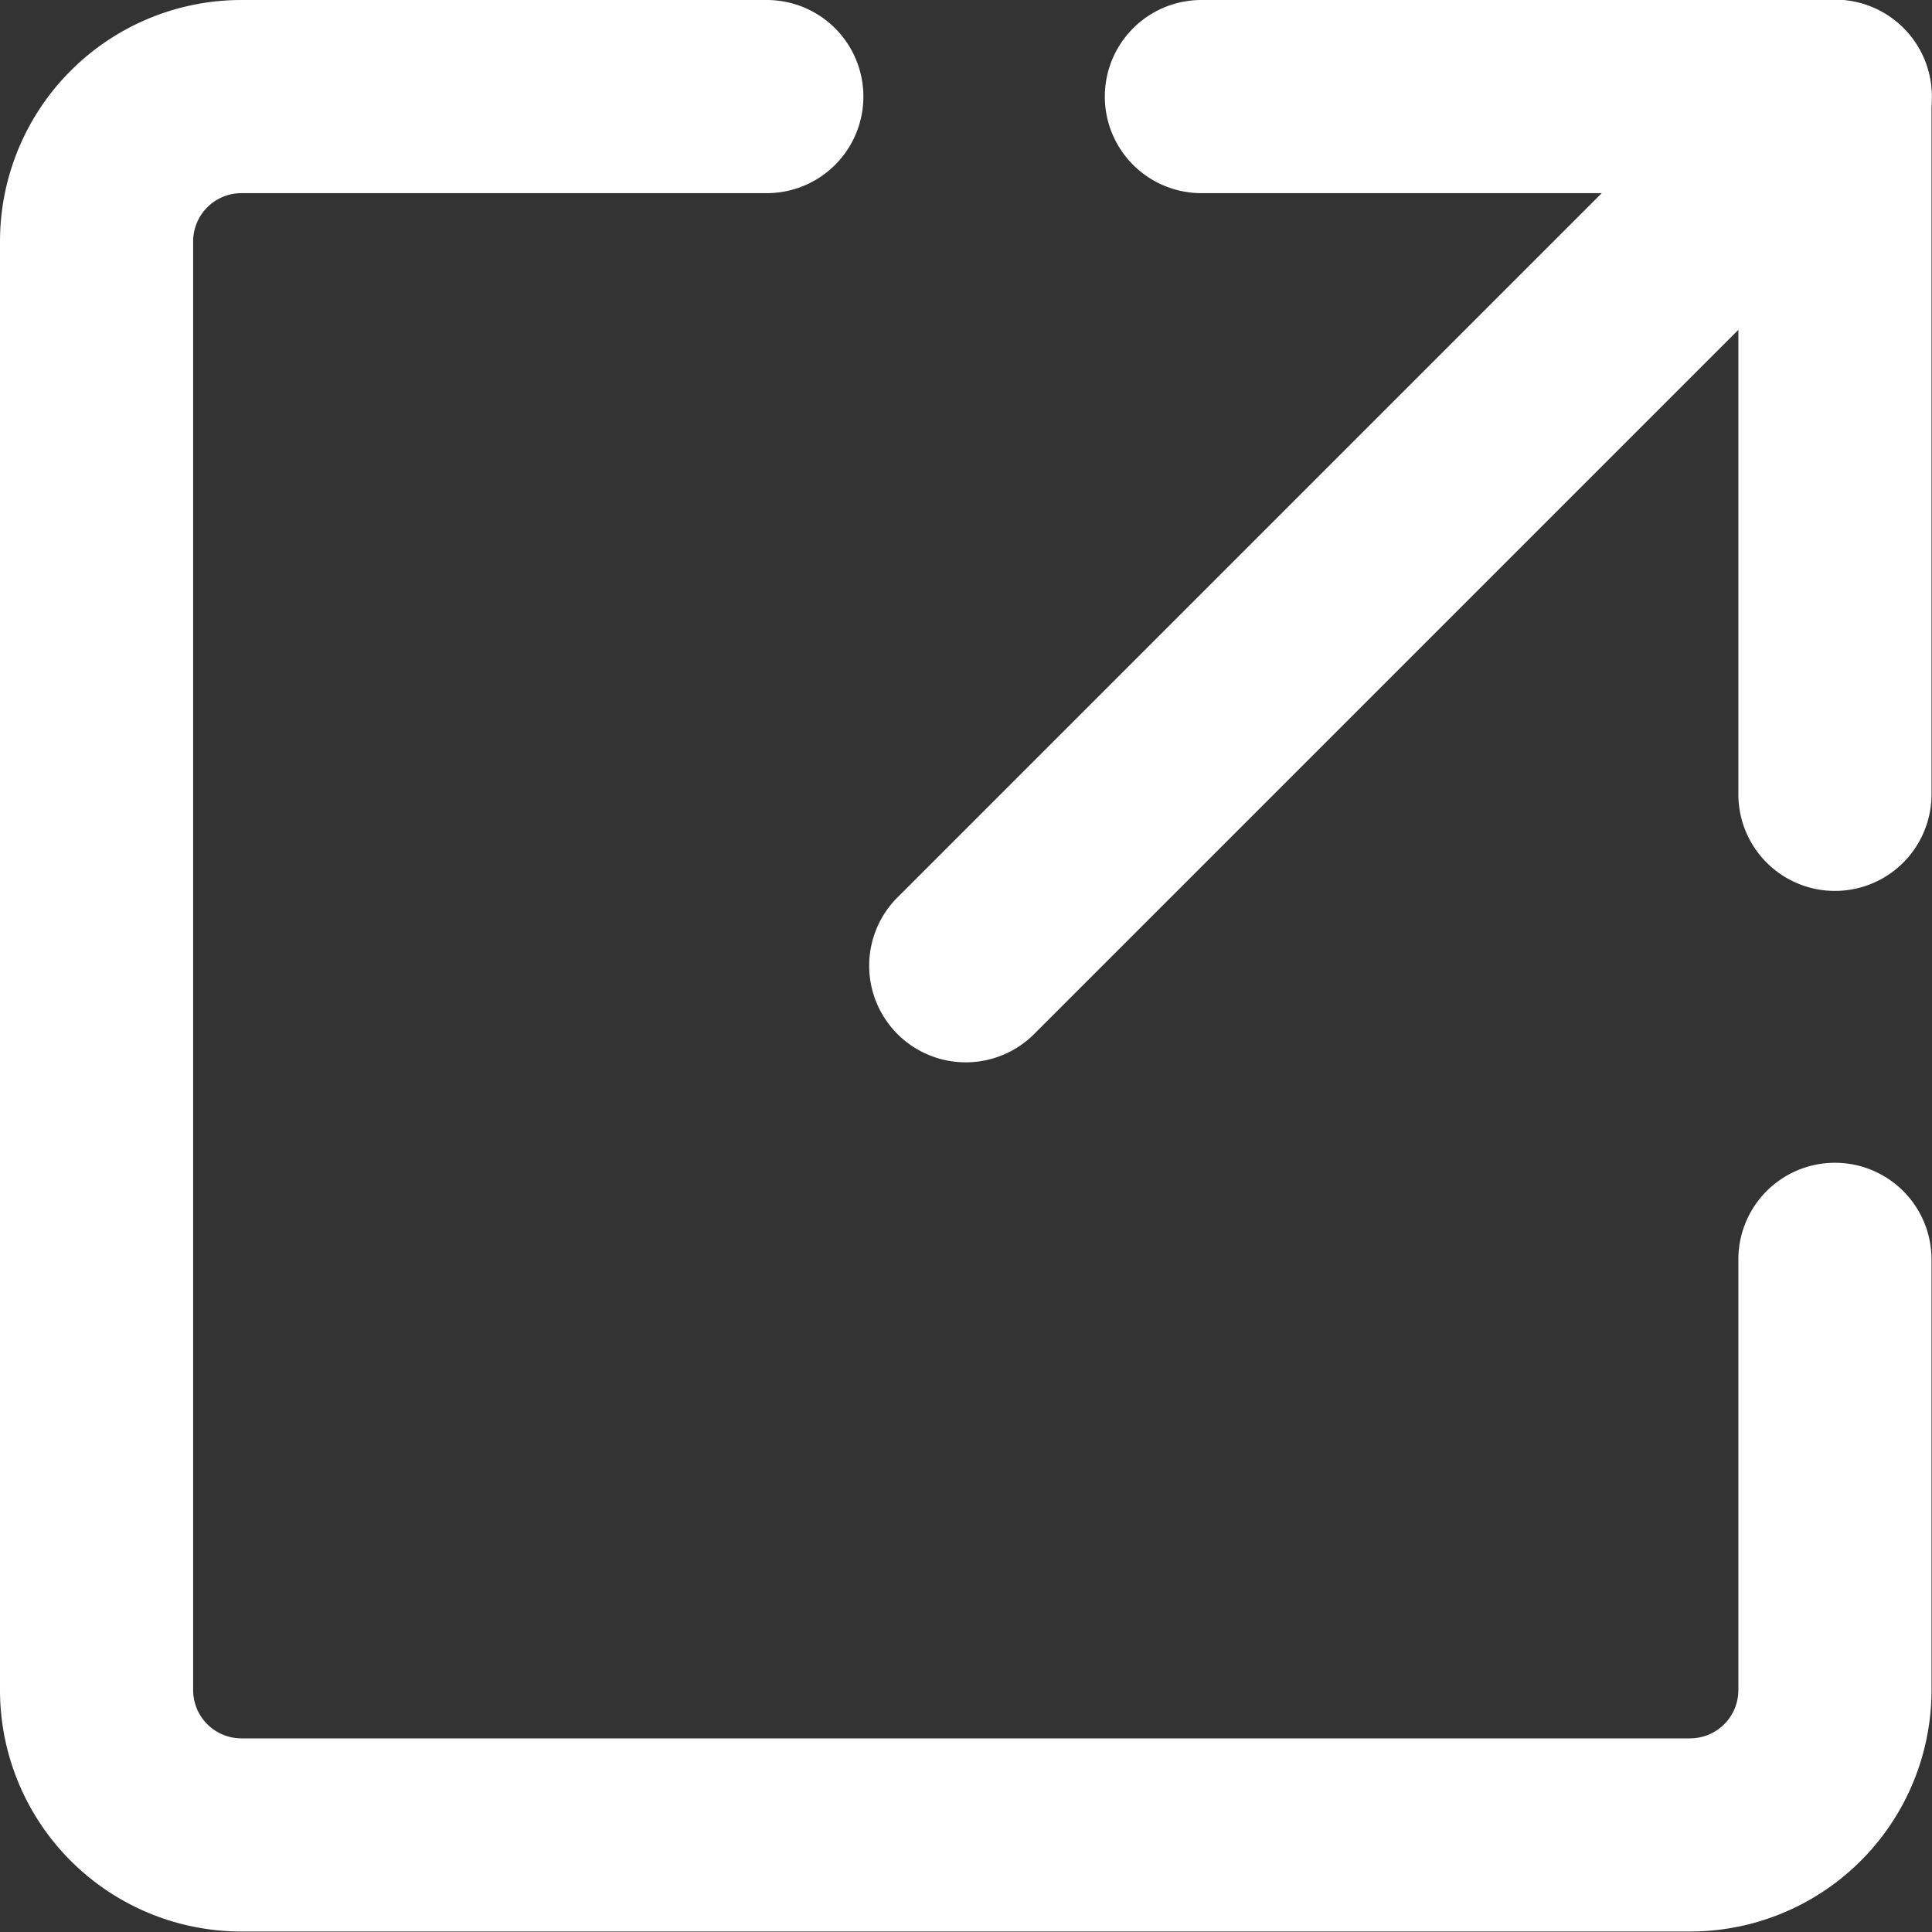 <svg xmlns="http://www.w3.org/2000/svg" viewBox="0 0 40.01 40.01"><rect x="0" y="0" width="40.01" height="40.01" fill="#333333" stroke="none"/><defs><style>.cls-1{fill:#fff;}</style></defs><g id="Layer_2" data-name="Layer 2"><g id="Layer_1-2" data-name="Layer 1"><path class="cls-1" d="M35,40H5a5,5,0,0,1-5-5V5A5,5,0,0,1,5,0H15.88a2,2,0,0,1,0,4H5A1,1,0,0,0,4,5V35a1,1,0,0,0,1,1H35a1,1,0,0,0,1-1V26.08a2,2,0,0,1,4,0V35A5,5,0,0,1,35,40Z"/><path class="cls-1" d="M38,18.45a2,2,0,0,1-2-2V4H24.88a2,2,0,0,1,0-4H38a2,2,0,0,1,2,2V16.45A2,2,0,0,1,38,18.45Z"/><path class="cls-1" d="M20,22a2,2,0,0,1-2-2,2,2,0,0,1,.59-1.42l18-18a2,2,0,0,1,2.83,0,2,2,0,0,1,0,2.83l-18,18A2,2,0,0,1,20,22Z"/></g></g></svg>